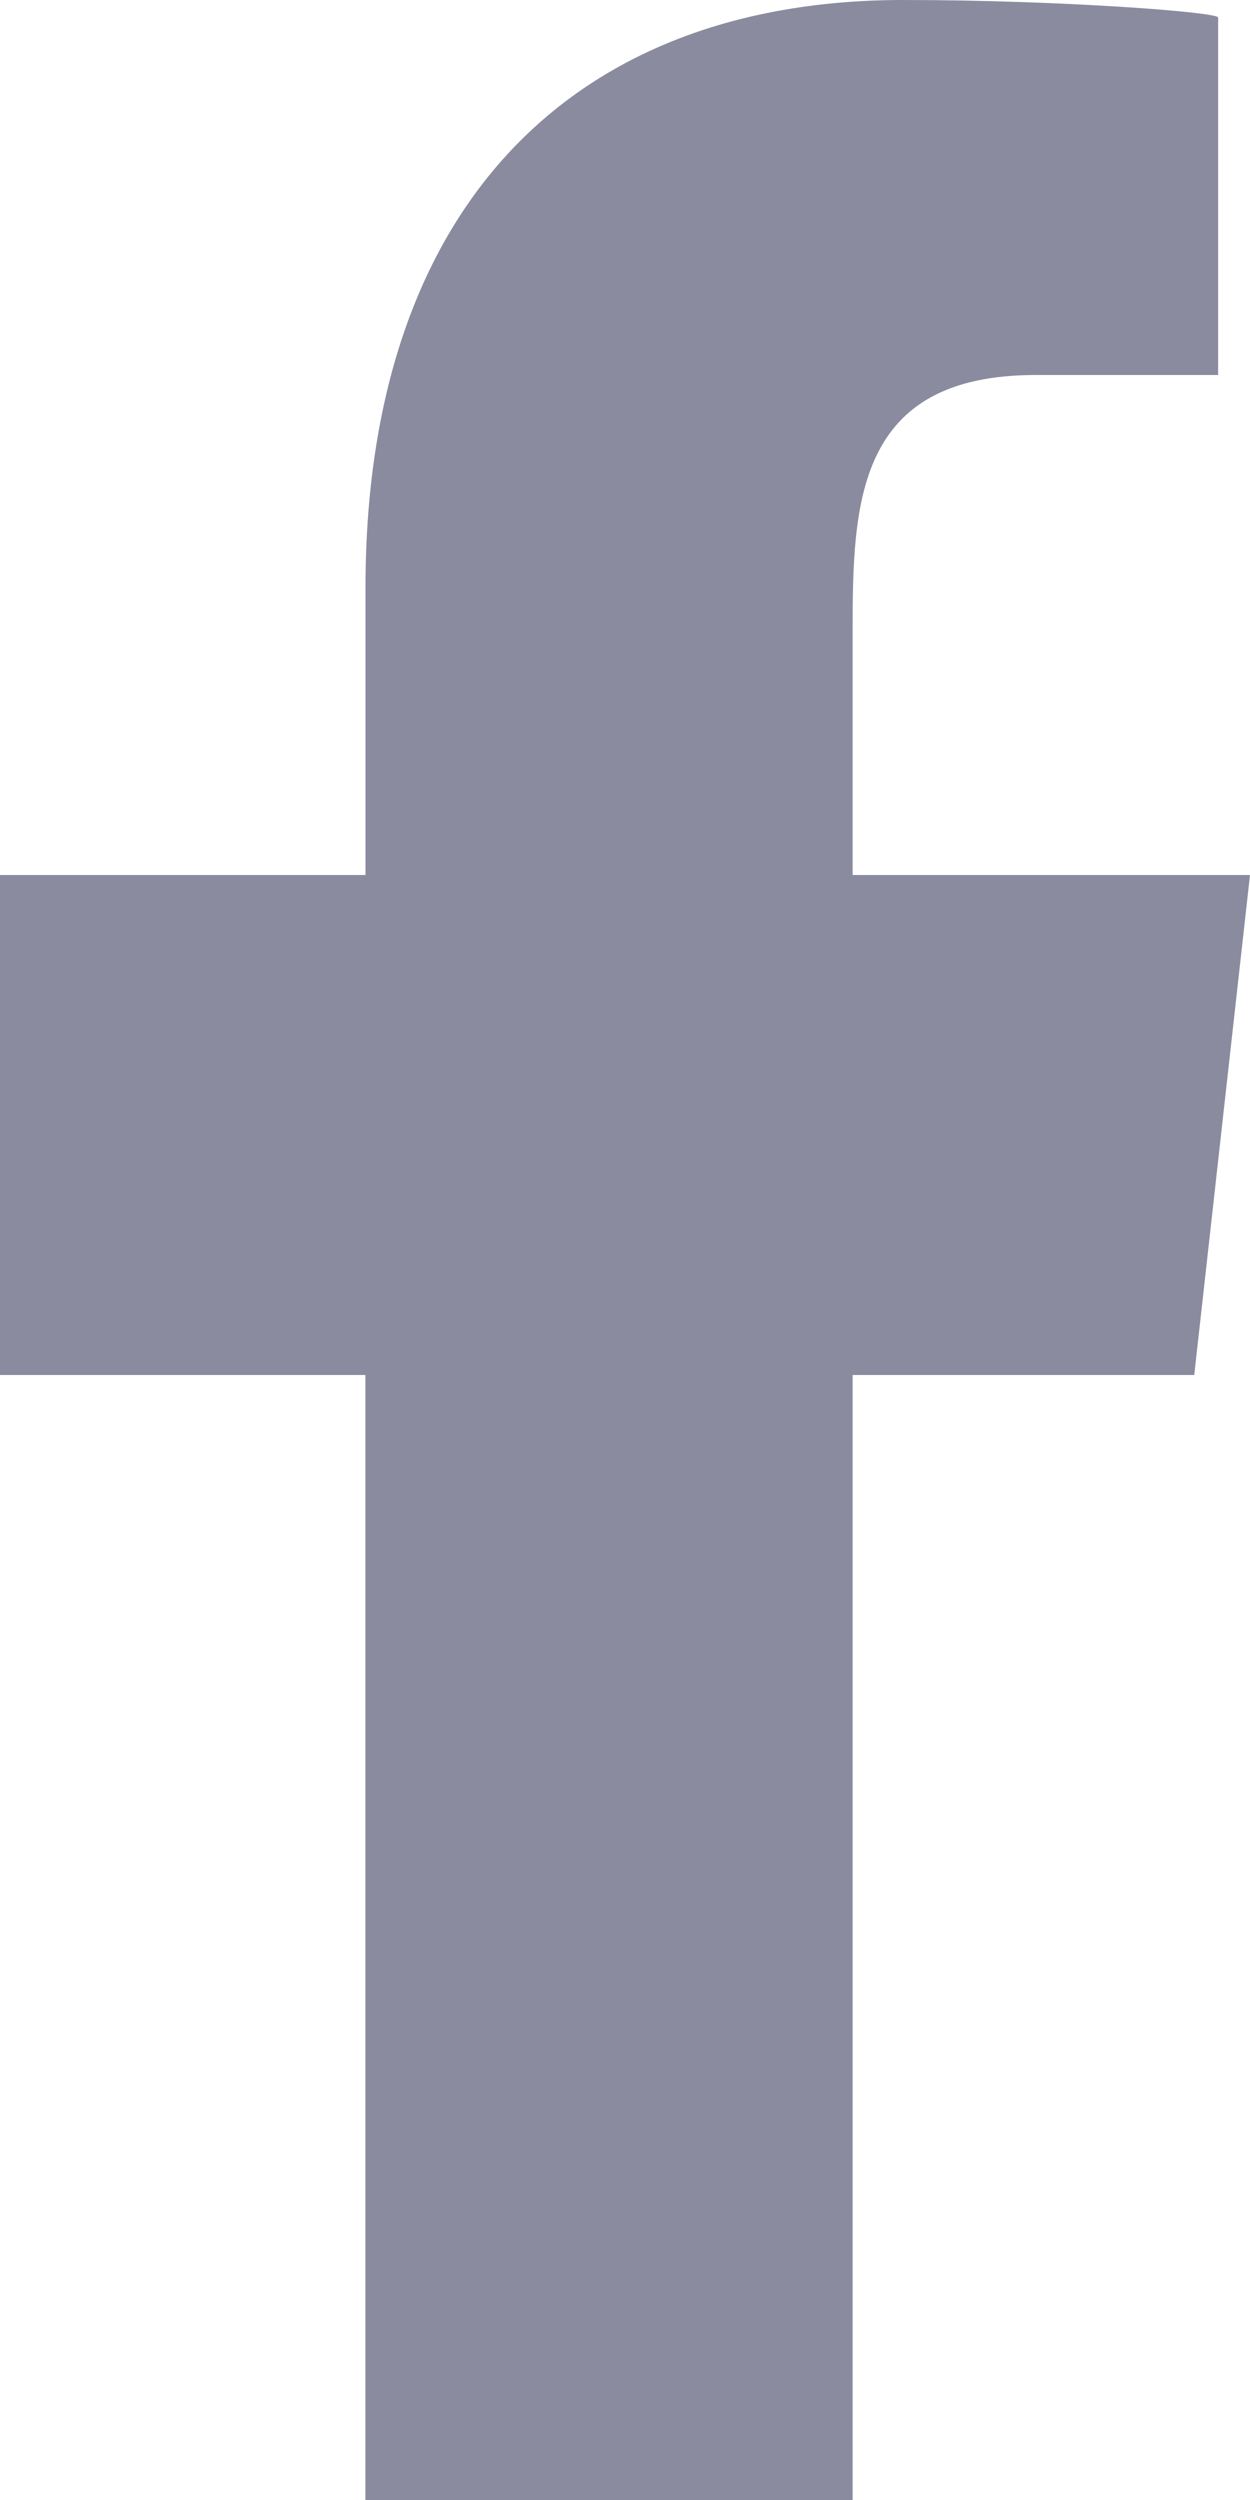 <svg xmlns="http://www.w3.org/2000/svg" width="10" height="20" viewBox="0 0 10 20">
    <path fill="#8A8B9F" fill-rule="evenodd" d="M6.821 20v-9h2.733L10 7H6.821V5.052C6.821 4.022 6.848 3 8.287 3h1.458V.14c0-.043-1.253-.14-2.52-.14C4.58 0 2.924 1.657 2.924 4.7V7H0v4h2.923v9h3.898z"/>
</svg>
